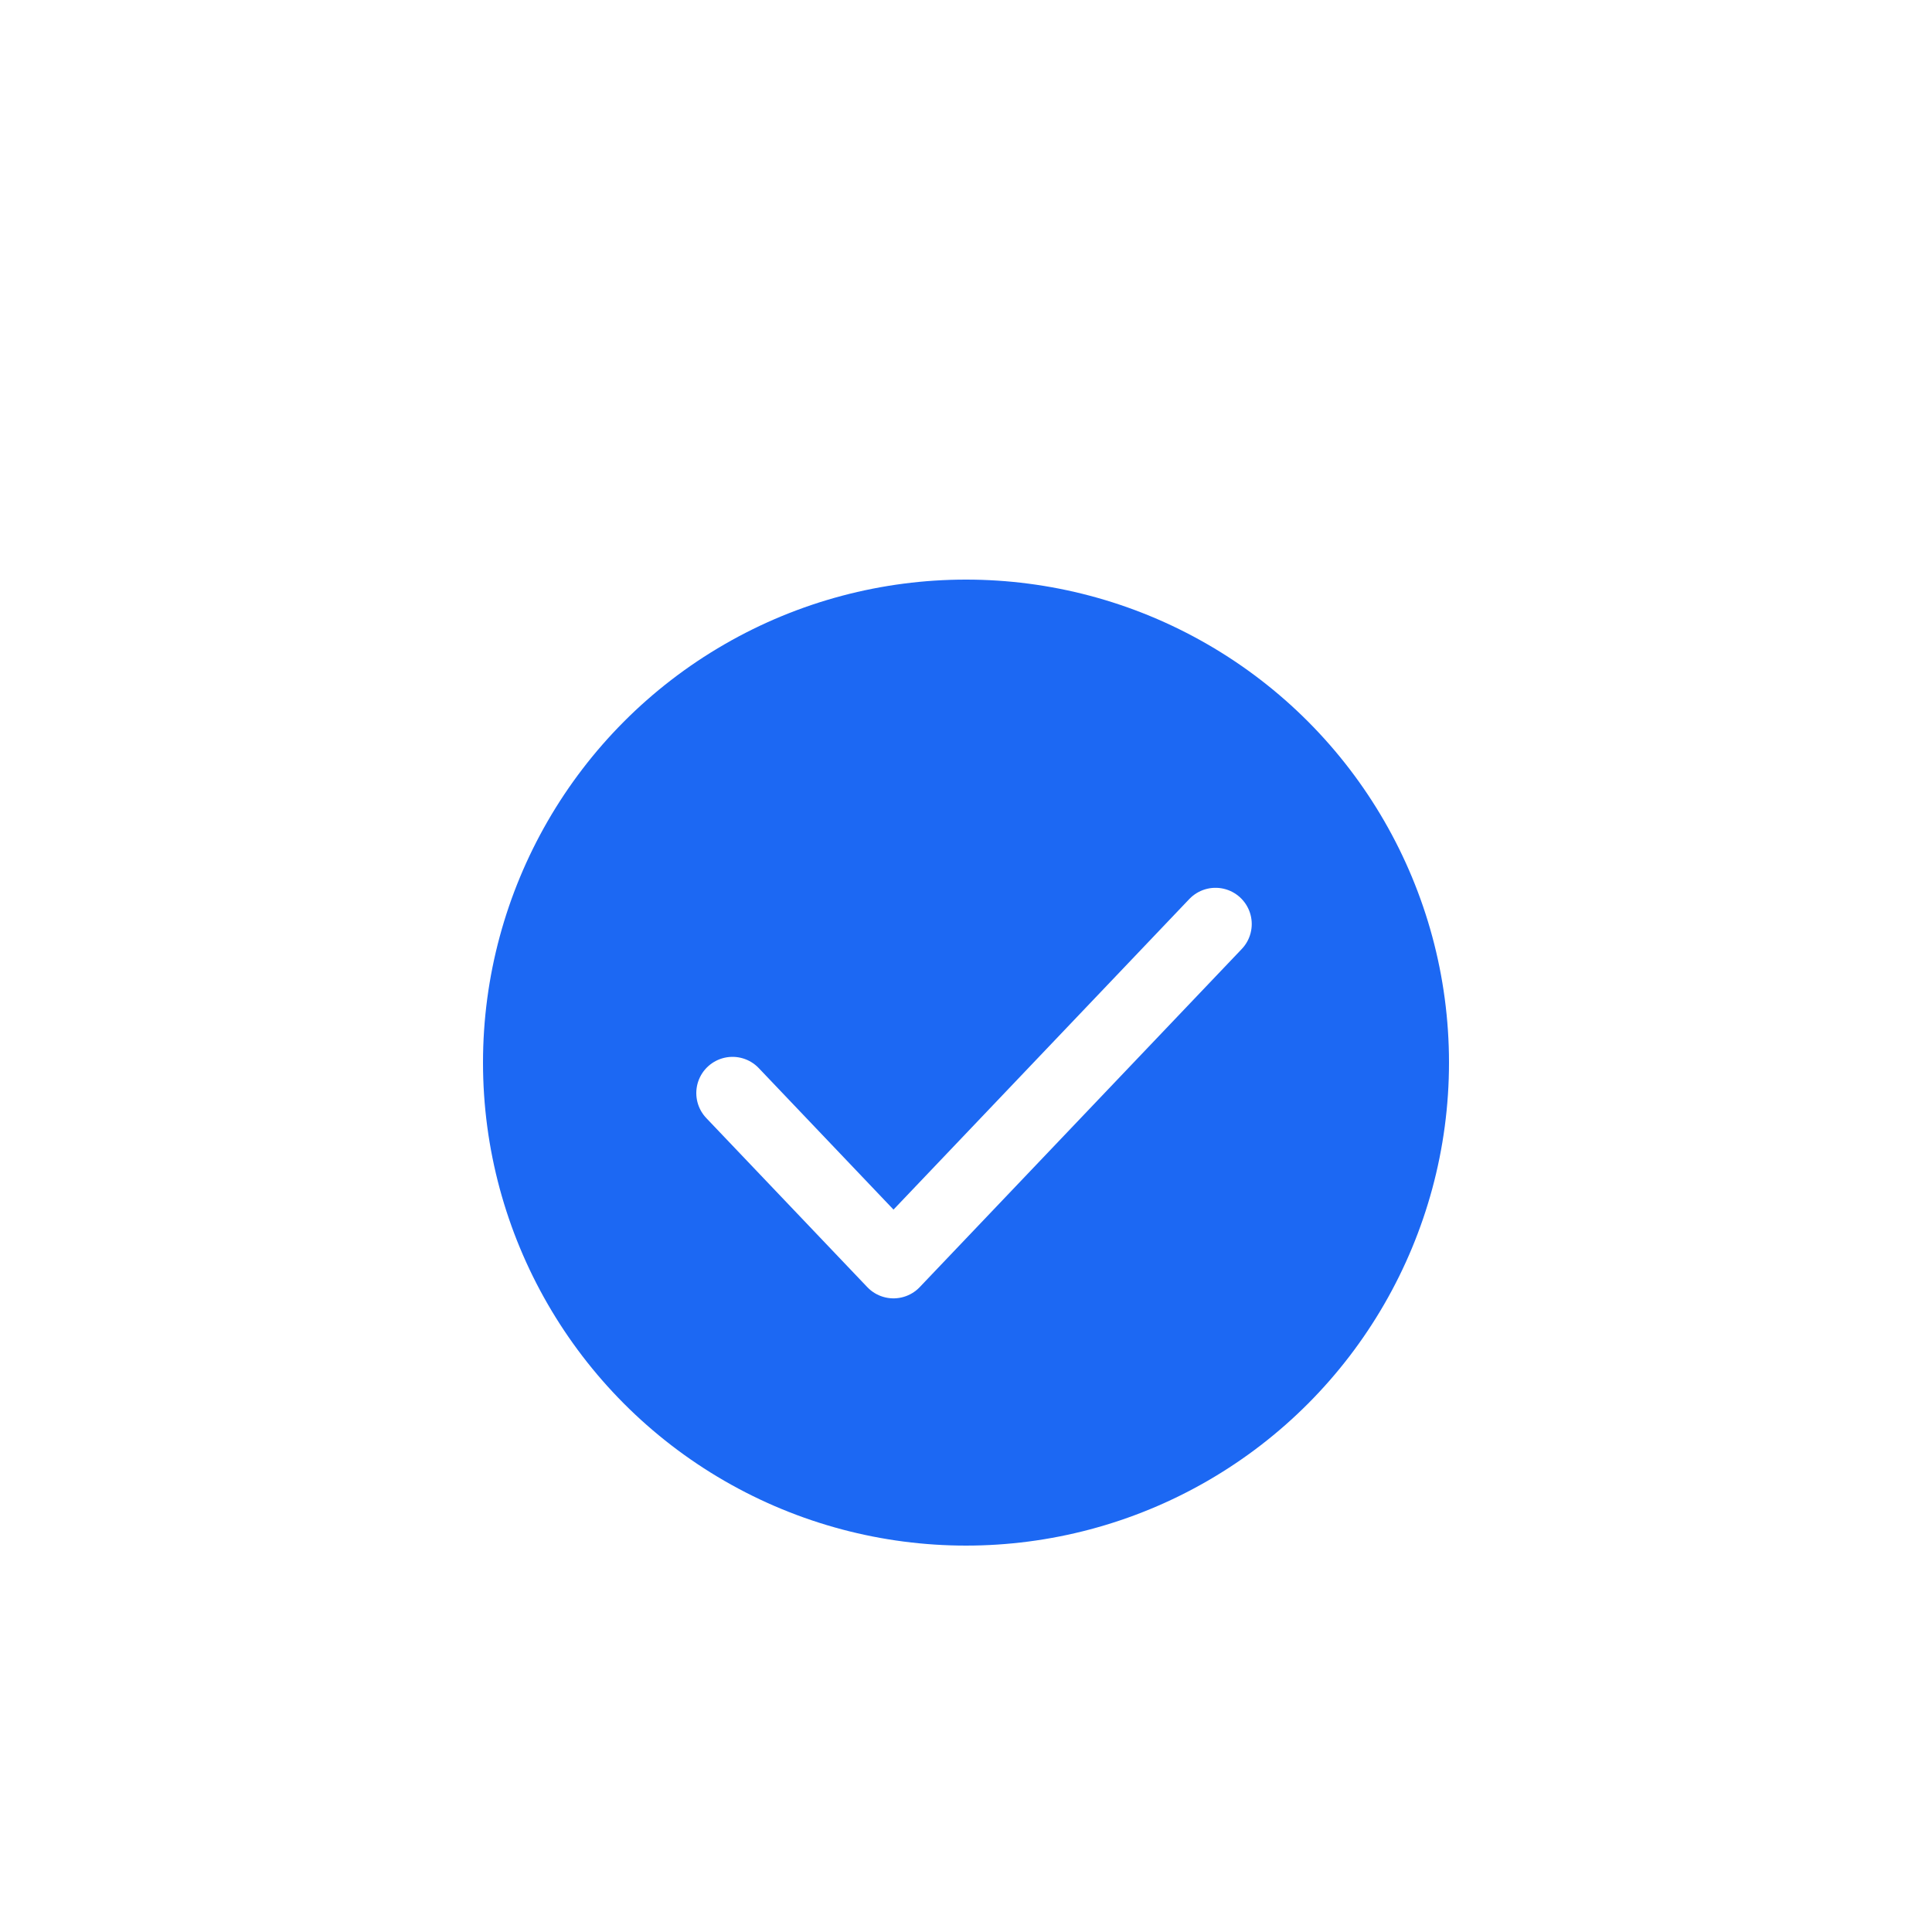 <svg width="40" height="40" viewBox="0 -2 40 40" fill="none" xmlns="http://www.w3.org/2000/svg">
<g filter="url(#filter0_d_29_2536)">
<circle cx="20" cy="16" r="10" fill="#1C68F3"/>
<path d="M15.166 16.631L18.499 20.131L25.166 13.131" stroke="white" stroke-width="1.5" stroke-linecap="round" stroke-linejoin="round"/>
</g>
<defs>
<filter id="filter0_d_29_2536" x="0" y="0" width="40" height="40" filterUnits="userSpaceOnUse" color-interpolation-filters="sRGB">
<feFlood flood-opacity="0" result="BackgroundImageFix"/>
<feColorMatrix in="SourceAlpha" type="matrix" values="0 0 0 0 0 0 0 0 0 0 0 0 0 0 0 0 0 0 127 0" result="hardAlpha"/>
<feOffset dy="4"/>
<feGaussianBlur stdDeviation="5"/>
<feComposite in2="hardAlpha" operator="out"/>
<feColorMatrix type="matrix" values="0 0 0 0 0.11 0 0 0 0 0.408 0 0 0 0 0.953 0 0 0 0.2 0"/>
<feBlend mode="normal" in2="BackgroundImageFix" result="effect1_dropShadow_29_2536"/>
<feBlend mode="normal" in="SourceGraphic" in2="effect1_dropShadow_29_2536" result="shape"/>
</filter>
</defs>
</svg>
